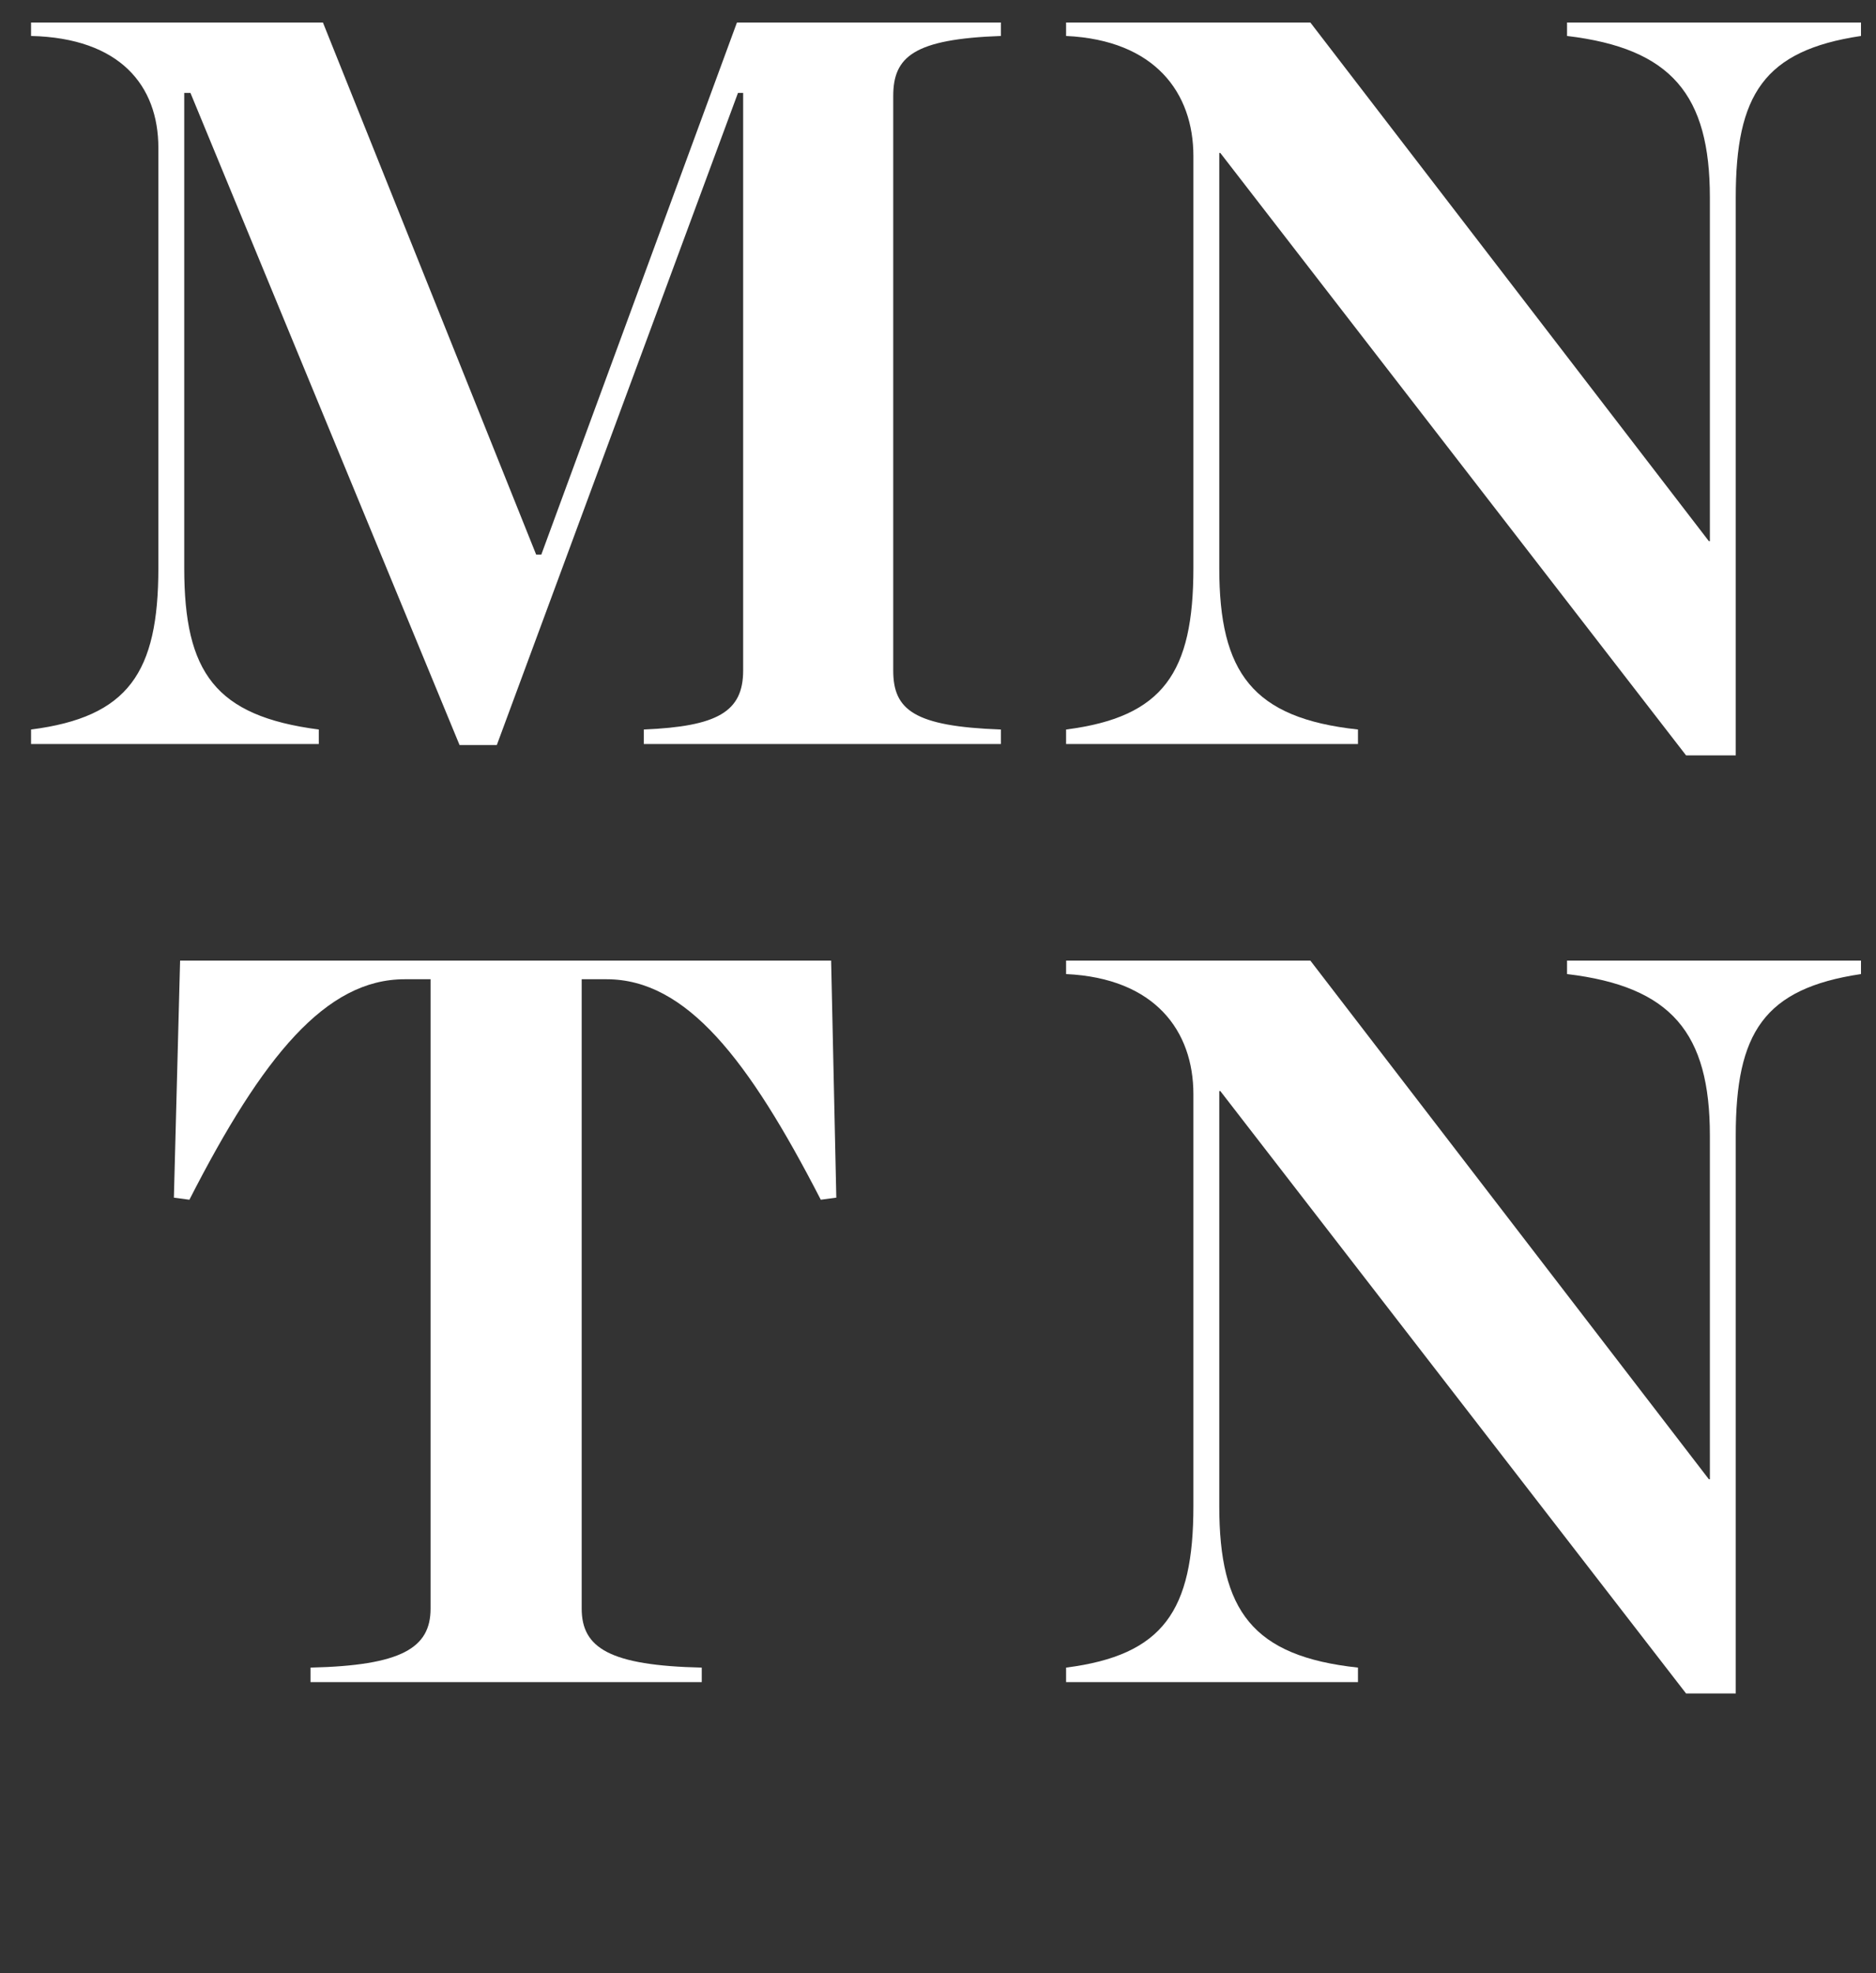 <svg width="58" height="61" viewBox="0 0 58 61" fill="none" xmlns="http://www.w3.org/2000/svg">
<rect x="0" y="0" width="58" height="61" fill="#333333" stroke="none"/>
<path d="M0.96 23H9.856V22.552C6.656 22.136 5.696 20.792 5.696 17.56V2.872H5.888L14.208 23.032H15.36L22.816 2.872H22.976V20.728C22.976 22.008 22.176 22.456 19.904 22.552V23H30.944V22.552C28.256 22.456 27.616 21.944 27.616 20.728V2.968C27.616 1.752 28.256 1.208 30.944 1.112V0.696H22.784L16.736 17.144H16.576L9.984 0.696H0.96V1.112C3.712 1.176 4.896 2.648 4.896 4.568V17.56C4.896 20.792 3.968 22.168 0.96 22.552V23Z" fill="white"/>
<path d="M52.128 23.352H53.664V6.104C53.664 2.936 54.528 1.56 57.536 1.112V0.696H48.448V1.112C51.68 1.496 52.864 2.936 52.864 6.104V16.728H52.832L40.512 0.696H32.96V1.112C35.712 1.24 36.896 2.872 36.896 4.824V17.56C36.896 20.792 35.968 22.168 32.96 22.552V23H41.984V22.552C38.72 22.2 37.696 20.792 37.696 17.56V4.728H37.728L52.128 23.352Z" fill="white"/>
<path d="M9.6 52H21.696V51.552C18.848 51.488 17.984 50.944 17.984 49.728V30.272H18.752C21.216 30.272 23.136 32.736 25.376 37.088L25.856 37.024L25.696 29.696H5.568L5.376 37.024L5.856 37.088C8.128 32.64 10.08 30.272 12.512 30.272H13.312V49.728C13.312 50.944 12.416 51.488 9.6 51.552V52Z" fill="white"/>
<path d="M52.128 52.352H53.664V35.104C53.664 31.936 54.528 30.56 57.536 30.112V29.696H48.448V30.112C51.68 30.496 52.864 31.936 52.864 35.104V45.728H52.832L40.512 29.696H32.96V30.112C35.712 30.24 36.896 31.872 36.896 33.824V46.56C36.896 49.792 35.968 51.168 32.96 51.552V52H41.984V51.552C38.72 51.2 37.696 49.792 37.696 46.56V33.728H37.728L52.128 52.352Z" fill="white"/>
</svg>
